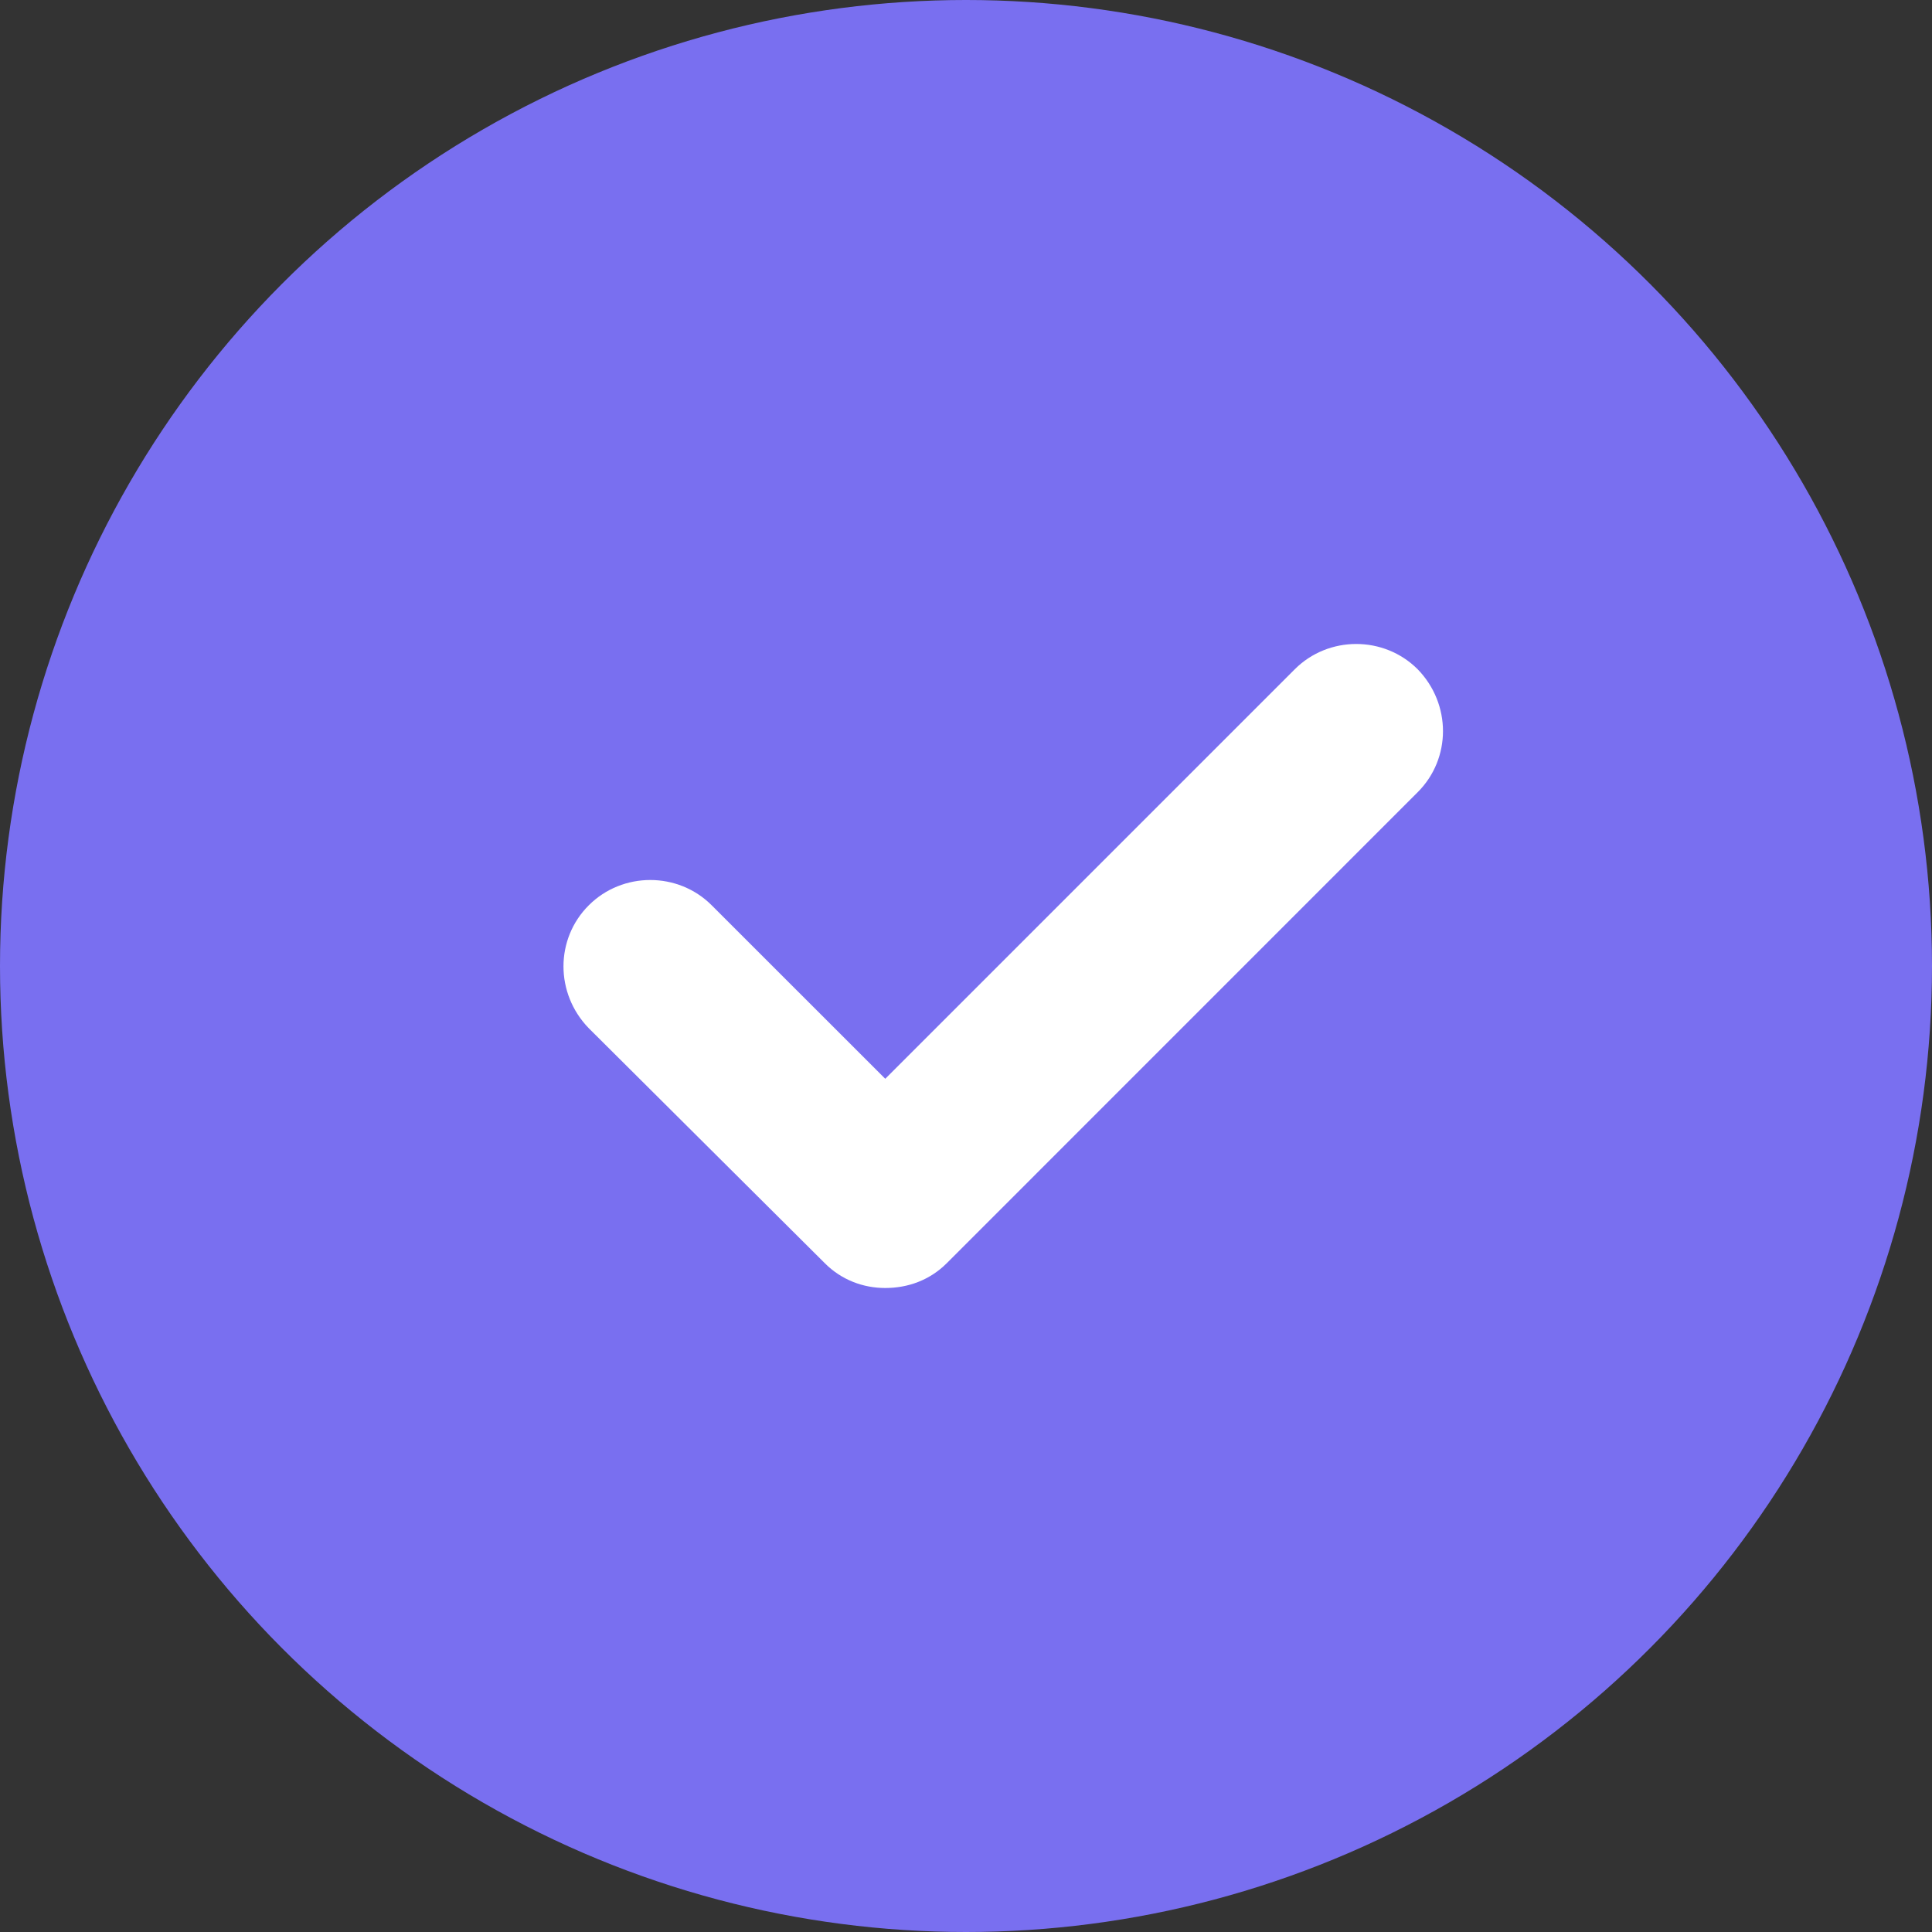 <svg width="24" height="24" viewBox="0 0 24 24" fill="none" xmlns="http://www.w3.org/2000/svg">
<rect x="0" y="0" width="24" height="24" fill="#333333" stroke="none"/>
<circle cx="12" cy="12" r="12" fill="#796FF0"/>
<path d="M17.611 8.314C17.192 7.895 16.503 7.895 16.084 8.314L10.997 13.401L8.841 11.246C8.423 10.827 7.733 10.827 7.314 11.246C6.895 11.664 6.895 12.342 7.314 12.773L10.246 15.692C10.455 15.902 10.726 16 10.997 16C11.28 16 11.551 15.902 11.761 15.692L17.611 9.841C18.03 9.423 18.03 8.745 17.611 8.314Z" fill="white"/>
</svg>

